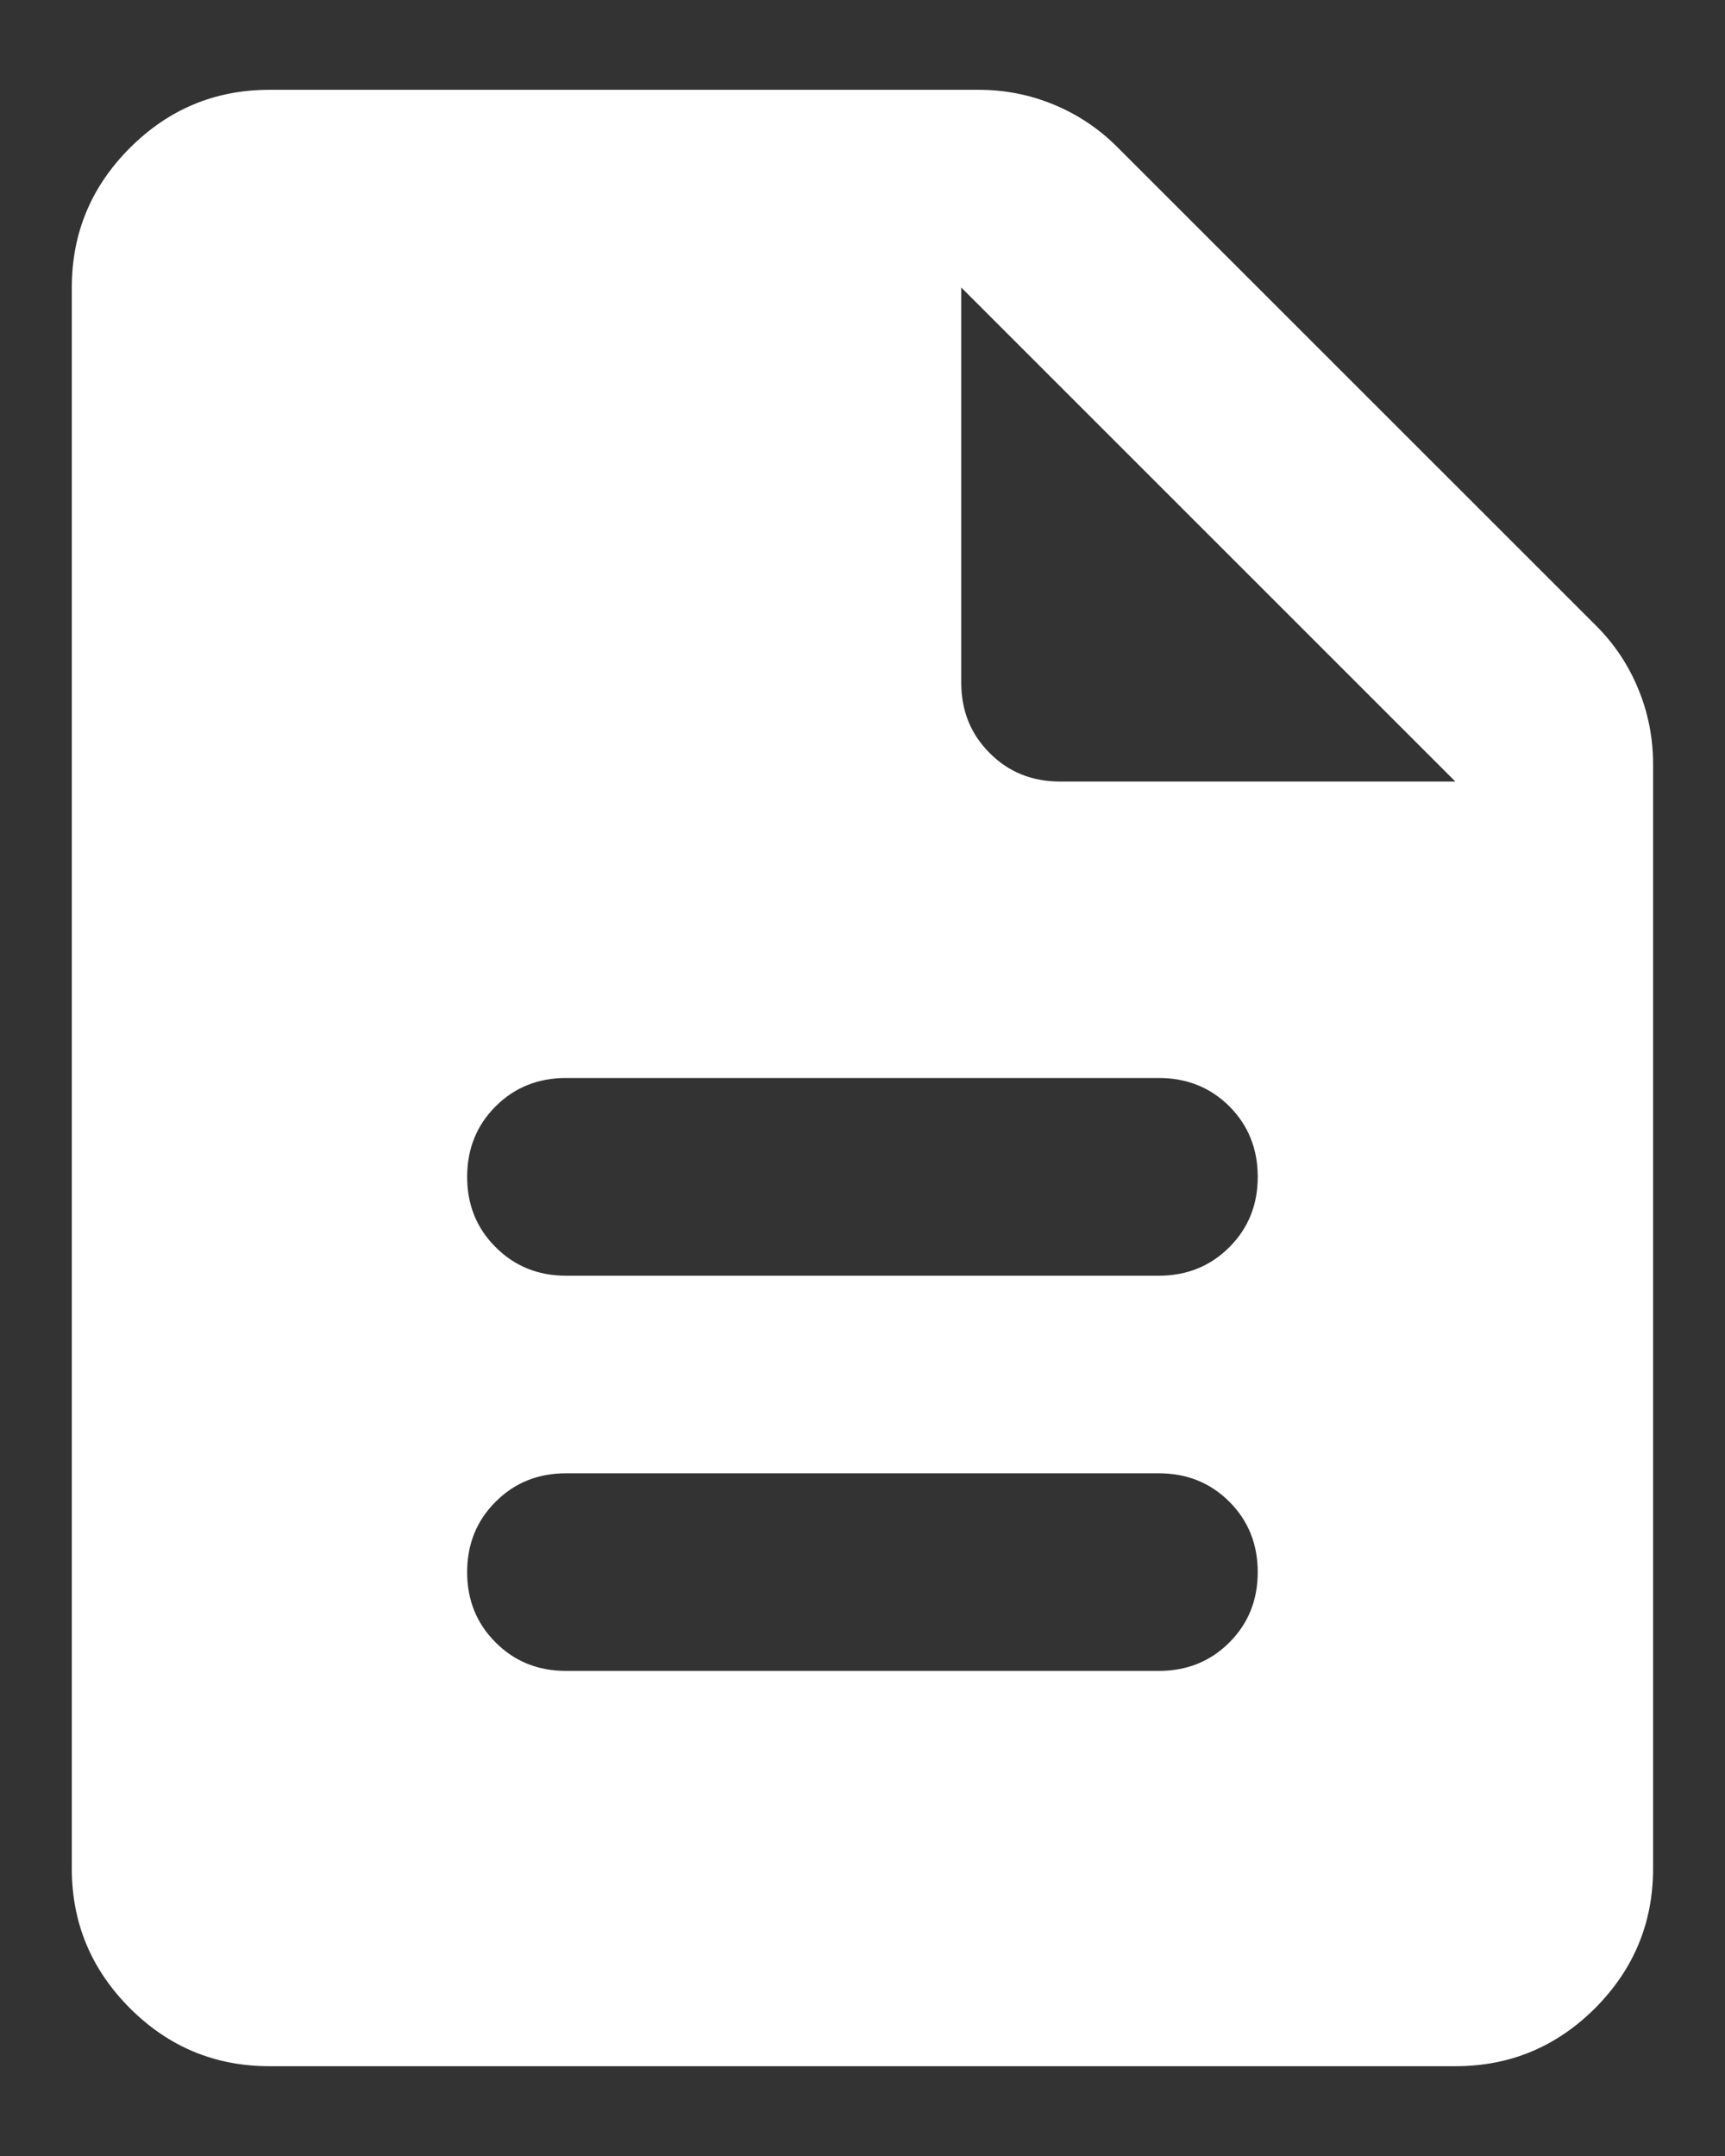 <svg width="16" height="20" viewBox="0 0 16 20" fill="none" xmlns="http://www.w3.org/2000/svg">
<rect x="0" y="0" width="16" height="20" fill="#333333" stroke="none"/>
<path d="M5.249 15.5H10.749C11.009 15.5 11.227 15.412 11.403 15.236C11.578 15.061 11.666 14.843 11.666 14.584C11.666 14.324 11.578 14.106 11.403 13.931C11.227 13.755 11.009 13.667 10.749 13.667H5.249C4.99 13.667 4.772 13.755 4.597 13.931C4.421 14.106 4.333 14.324 4.333 14.584C4.333 14.843 4.421 15.061 4.597 15.236C4.772 15.412 4.99 15.5 5.249 15.5ZM5.249 11.834H10.749C11.009 11.834 11.227 11.745 11.403 11.569C11.578 11.394 11.666 11.177 11.666 10.917C11.666 10.657 11.578 10.439 11.403 10.263C11.227 10.088 11.009 10 10.749 10H5.249C4.99 10 4.772 10.088 4.597 10.263C4.421 10.439 4.333 10.657 4.333 10.917C4.333 11.177 4.421 11.394 4.597 11.569C4.772 11.745 4.99 11.834 5.249 11.834ZM2.499 19.167C1.995 19.167 1.564 18.988 1.205 18.629C0.846 18.269 0.666 17.838 0.666 17.334V2.667C0.666 2.163 0.846 1.731 1.205 1.372C1.564 1.013 1.995 0.833 2.499 0.833H9.076C9.321 0.833 9.554 0.879 9.776 0.971C9.997 1.063 10.192 1.193 10.36 1.361L14.806 5.806C14.974 5.974 15.104 6.169 15.195 6.39C15.287 6.612 15.333 6.845 15.333 7.09V17.334C15.333 17.838 15.153 18.269 14.795 18.629C14.435 18.988 14.004 19.167 13.499 19.167H2.499ZM8.916 6.333C8.916 6.593 9.004 6.811 9.18 6.986C9.355 7.162 9.573 7.25 9.833 7.25H13.499L8.916 2.667V6.333Z" fill="white"/>
</svg>

